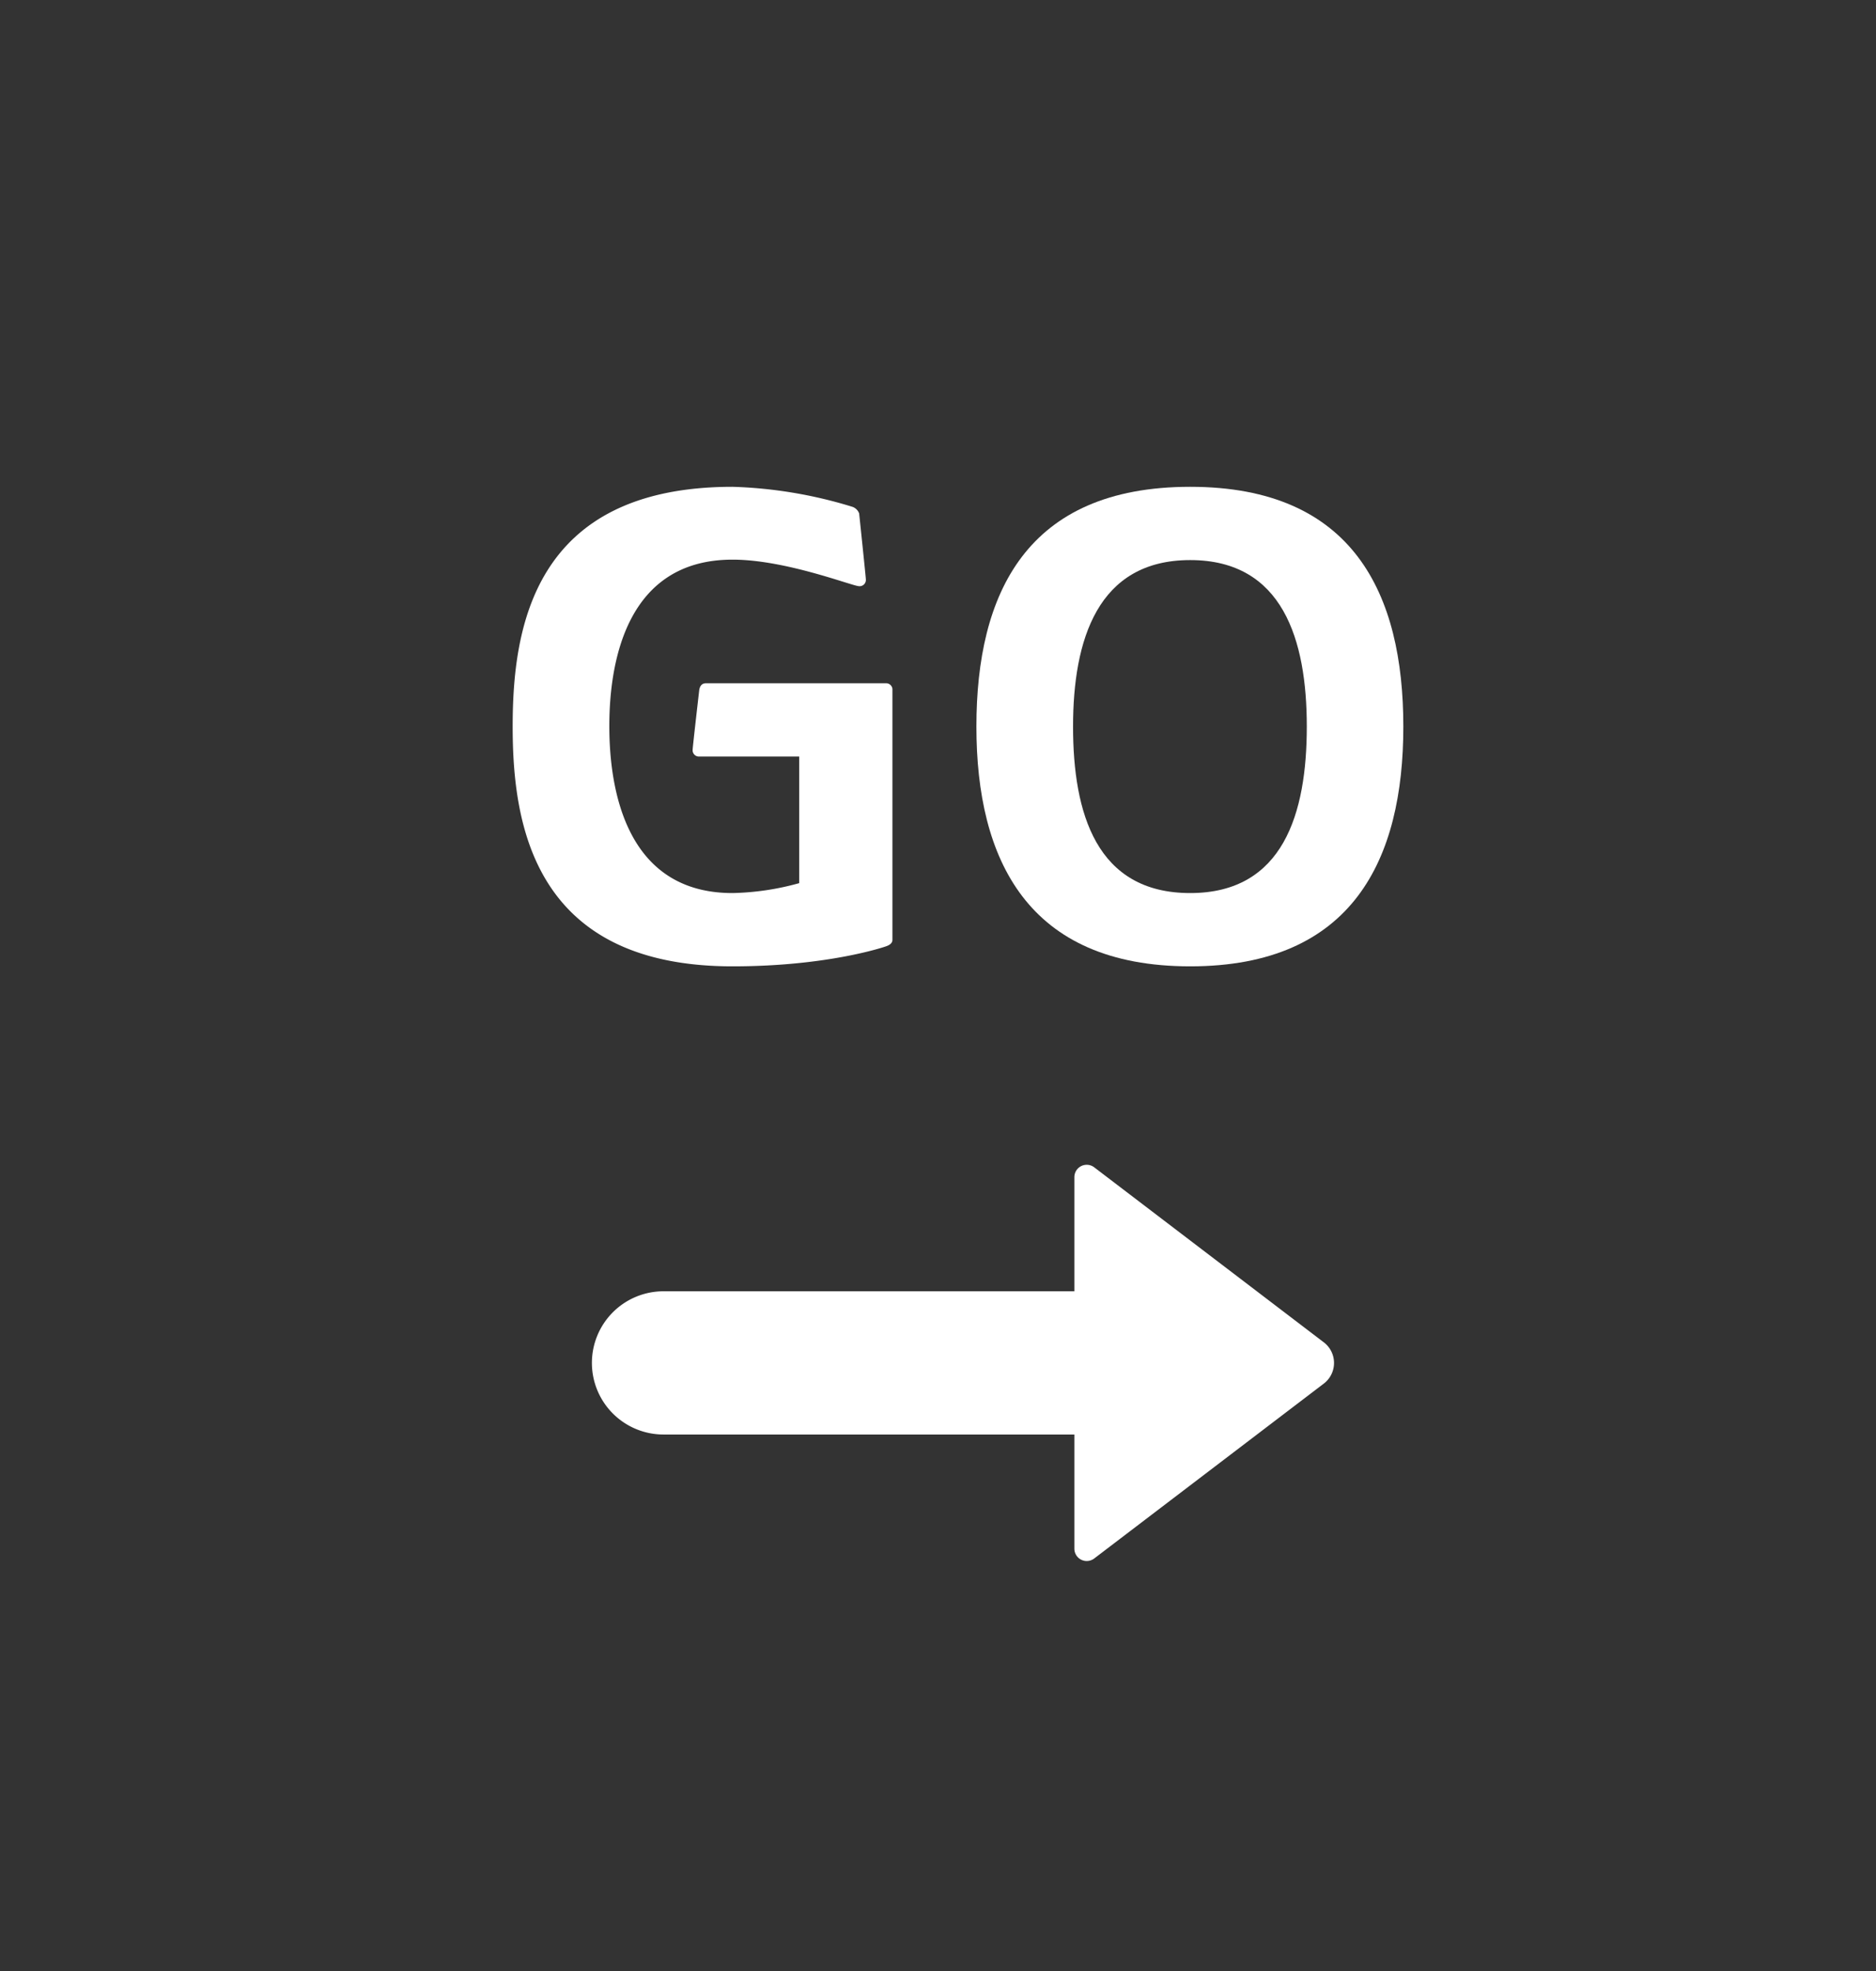 <svg id="圖層_2" data-name="圖層 2" xmlns="http://www.w3.org/2000/svg" viewBox="0 0 170.23 178.88"><rect x="0" y="0" width="170.23" height="178.88" fill="#333333" stroke="none"/><title>go</title><path d="M72.52,80.15V68.66H63.45a.57.57,0,0,1-.6-.6c0-.25.6-5.44.6-5.44.06-.37.24-.61.61-.61H80.38a.57.57,0,0,1,.6.61V85.29c0,.3-.24.48-.6.6,0,0-5.14,1.81-13.91,1.81-18.13,0-19.95-13-19.95-21.76s1.76-21.76,19.95-21.76A40.86,40.86,0,0,1,77.36,46a1,1,0,0,1,.6.6s.61,5.81.61,6a.57.57,0,0,1-.61.6c-.6,0-6.65-2.41-11.49-2.41-9.67,0-11.18,9.37-11.18,15.11S56.8,81.05,66.47,81.05A24.3,24.3,0,0,0,72.52,80.15Z" fill="#fff"/><path d="M108,44.18c14.81,0,19.34,9.73,19.34,21.76S122.76,87.7,108,87.7,88.6,78,88.6,65.94,93.13,44.18,108,44.18Zm0,36.87c8.46,0,10.58-7.25,10.58-15.11S116.41,50.83,108,50.83,97.37,58.08,97.37,65.94,99.48,81.05,108,81.05Z" fill="#fff"/><path d="M120.12,121.82,99.29,105.94a1.12,1.12,0,0,0-1.8.9v10.35H60.21a6.5,6.5,0,0,0-6.5,6.5h0a6.5,6.5,0,0,0,6.5,6.5H97.49v10.36a1.12,1.12,0,0,0,1.8.89l20.83-15.87a2.35,2.35,0,0,0,.93-1.88h0A2.35,2.35,0,0,0,120.12,121.82Z" fill="#fff"/></svg>